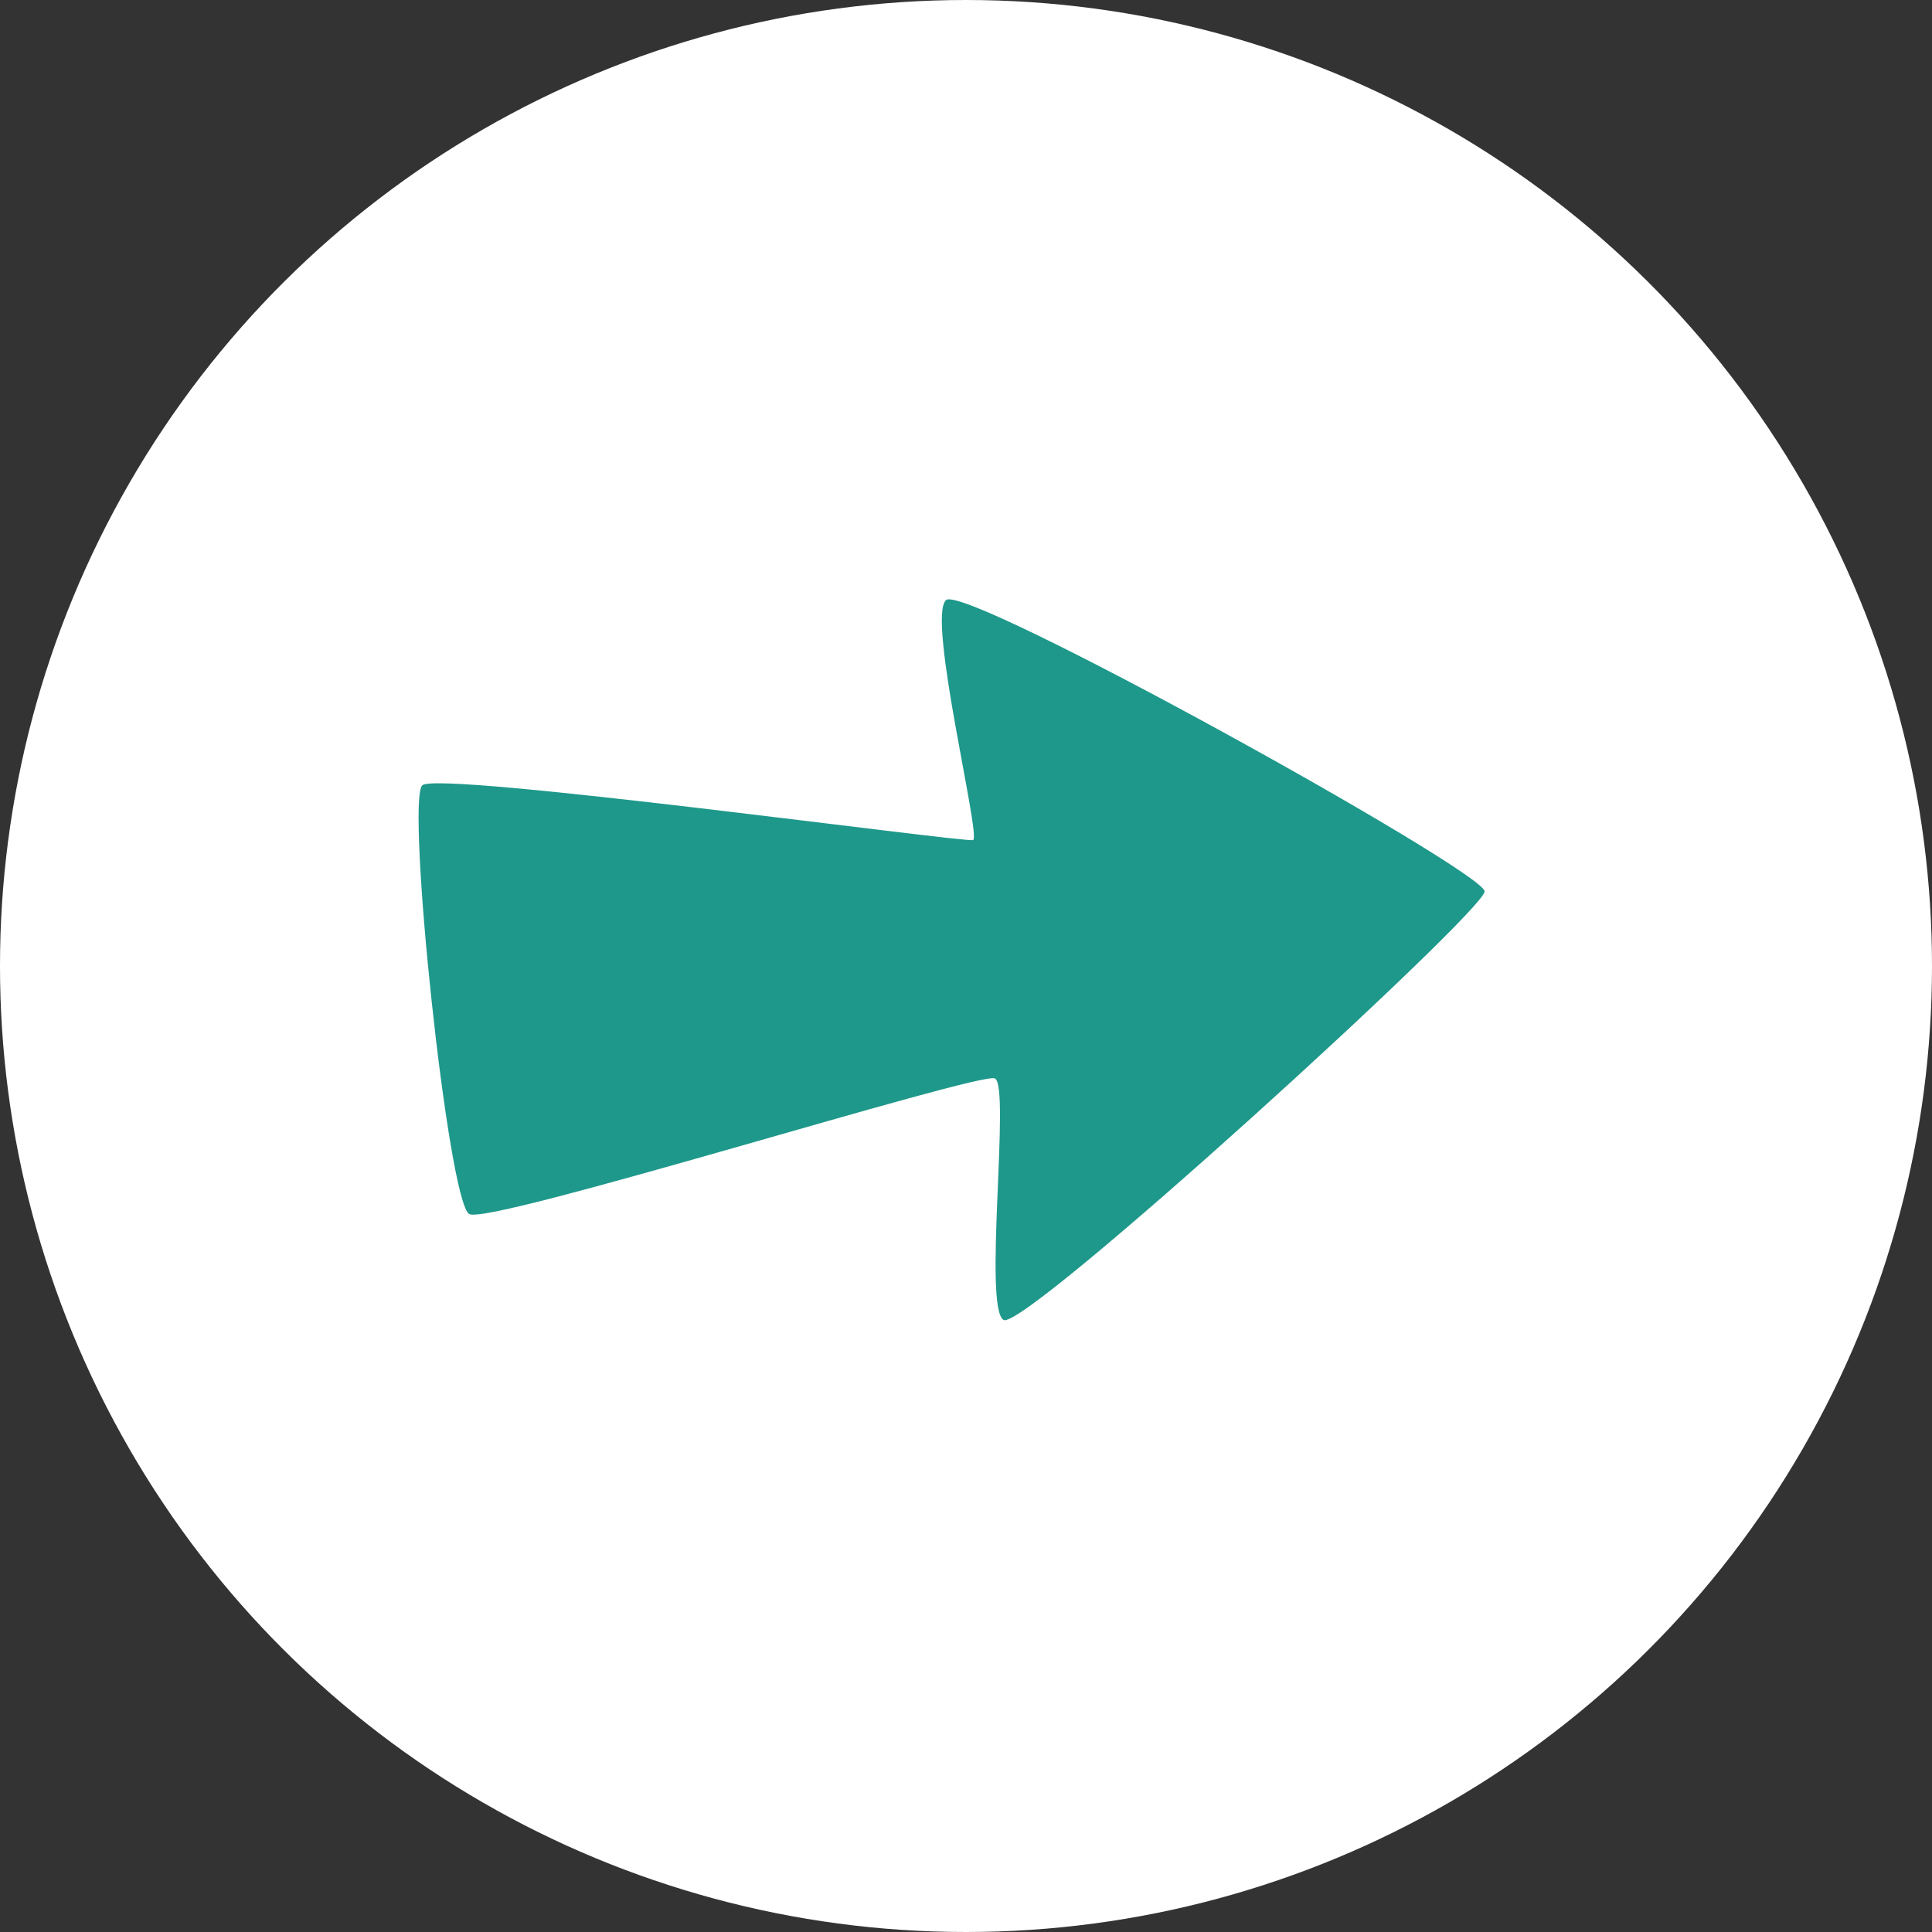 <?xml version="1.0" encoding="UTF-8"?>
<svg width="60px" height="60px" viewBox="0 0 60 60" version="1.1" xmlns="http://www.w3.org/2000/svg" xmlns:xlink="http://www.w3.org/1999/xlink">
    <rect x="0" y="0" width="60" height="60" fill="#333333" stroke="none"/>
    <!-- Generator: sketchtool 52.5 (67469) - http://www.bohemiancoding.com/sketch -->
    <title>AA7C4A65-7300-417D-A26F-AEA106ABA457</title>
    <desc>Created with sketchtool.</desc>
    <g id="Page-1" stroke="none" stroke-width="1" fill="none" fill-rule="evenodd">
        <g id="05-Kazoops-website-design-system" transform="translate(-938, -2229)">
            <g id="down-arrow" transform="translate(968, 2259) rotate(-90) translate(-968, -2259) translate(938, 2229)">
                <g>
                    <circle id="Oval" fill="#FFFFFF" fill-rule="nonzero" cx="30" cy="30" r="30"></circle>
                    <path d="M30.025,18.381 C29.409,18.892 31.12,25.747 30.86,25.836 C30.6,25.925 14.275,23.682 13.758,24.133 C13.242,24.585 14.554,37.113 15.217,37.452 C15.88,37.792 31.045,33.025 31.537,33.238 C32.029,33.45 31.165,40.386 31.81,40.74 C32.455,41.093 46.743,28.054 46.747,27.431 C46.75,26.809 30.641,17.869 30.025,18.381" id="Fill-1" fill="#1E988A" transform="translate(30.194, 29.553) rotate(-270) translate(-30.194, -29.553) "></path>
                </g>
            </g>
        </g>
    </g>
</svg>